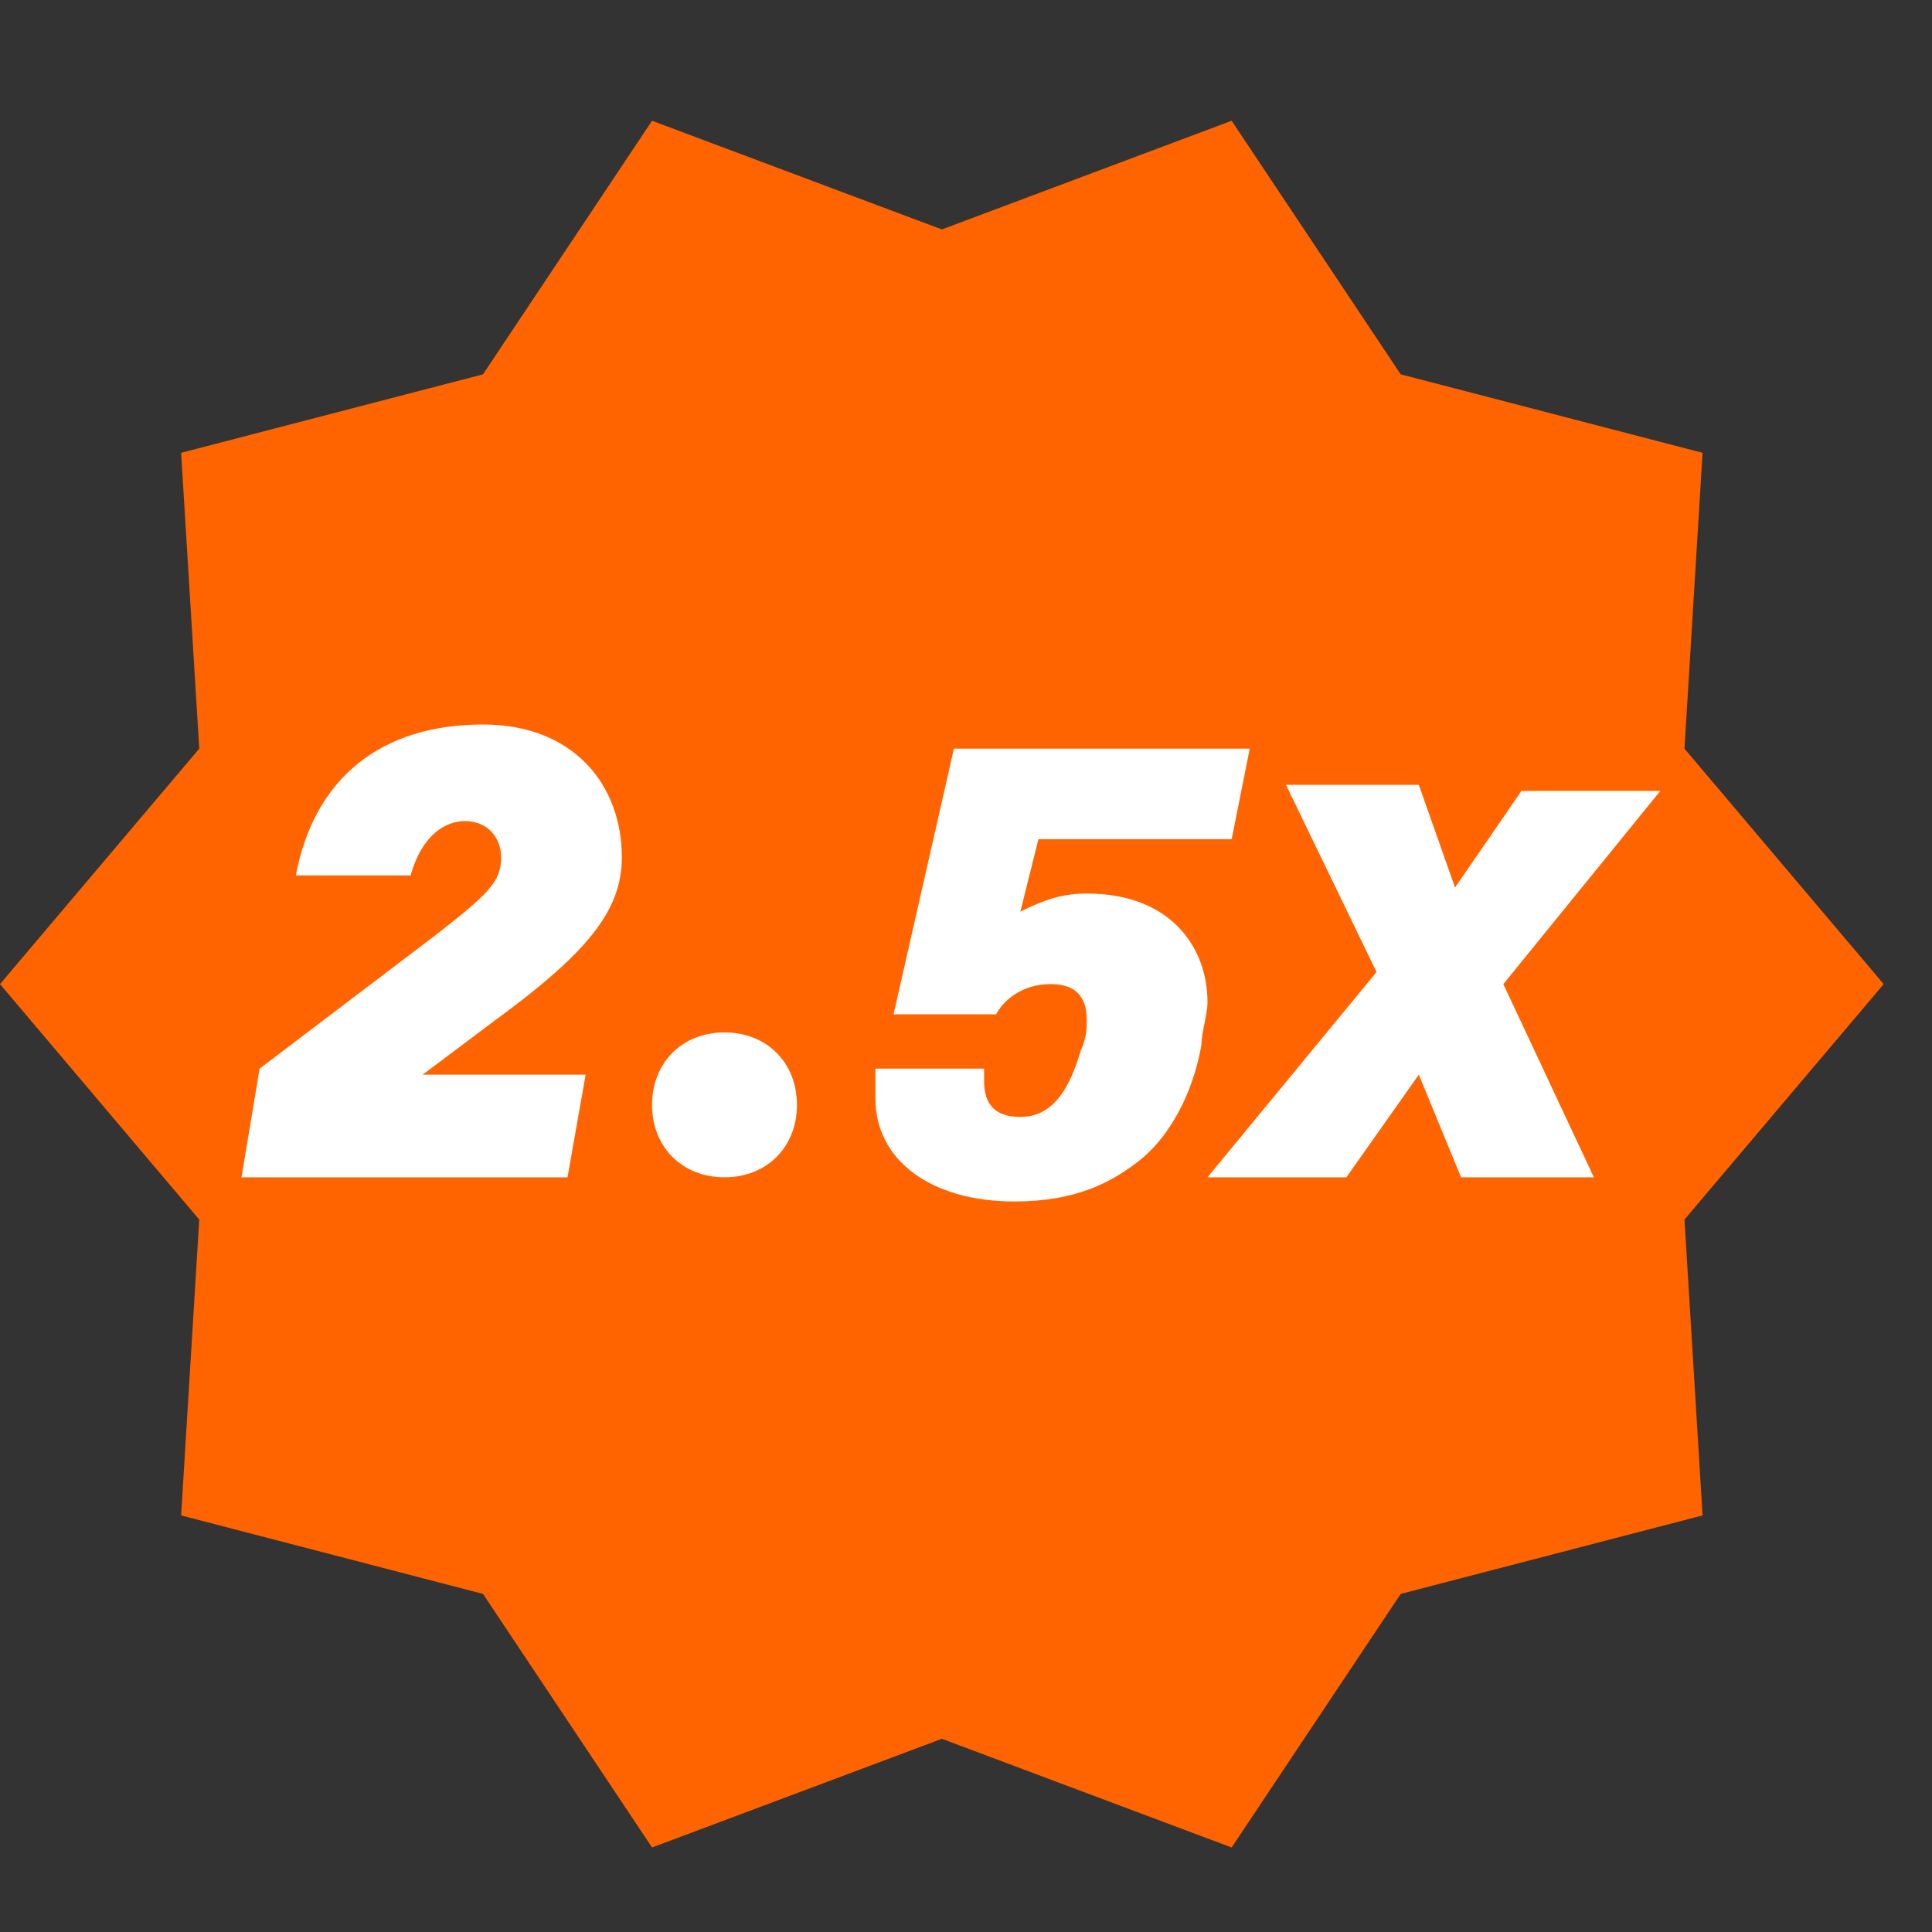 <?xml version="1.0" encoding="utf-8"?>
<!-- Generator: Adobe Illustrator 24.1.0, SVG Export Plug-In . SVG Version: 6.00 Build 0)  -->
<svg version="1.1" id="图层_1" xmlns="http://www.w3.org/2000/svg" xmlns:xlink="http://www.w3.org/1999/xlink" x="0px" y="0px"
	 viewBox="0 0 32 32" style="enable-background:new 0 0 32 32;" xml:space="preserve">
<rect x="0" y="0" width="32" height="32" fill="#333333" stroke="none"/>
<style type="text/css">
	.st0{fill:#FF6400;}
	.st1{fill:#FFFFFF;}
</style>
<g id="_x32_.5X">
	<polygon id="Path" class="st0" points="20.4,2 23.2,6.2 28.2,7.5 27.9,12.4 31.2,16.3 27.9,20.2 28.2,25.1 23.2,26.4 20.4,30.6 
		15.6,28.8 10.8,30.6 8,26.4 3,25.1 3.3,20.2 0,16.3 3.3,12.4 3,7.5 8,6.2 10.8,2 15.6,3.8 	"/>
	<path id="_x32_.5x" class="st1" d="M9.4,19.5l0.3-1.7H7l1.2-0.9c1.5-1.1,2.1-1.8,2.1-2.7C10.3,13,9.5,12,8,12
		c-1.7,0-2.8,0.9-3.1,2.5h1.9c0.2-0.7,0.6-0.9,0.9-0.9c0.4,0,0.6,0.3,0.6,0.6c0,0.4-0.2,0.6-1.1,1.3l-2.9,2.2L4,19.5H9.4z M12,19.5
		c0.7,0,1.2-0.5,1.2-1.2s-0.5-1.2-1.2-1.2c-0.7,0-1.2,0.5-1.2,1.2S11.3,19.5,12,19.5z M16.8,19.9c1,0,1.6-0.3,2.1-0.7
		c0.6-0.5,0.9-1.3,1-1.9c0-0.2,0.1-0.5,0.1-0.7c0-0.9-0.6-1.8-2-1.8c-0.4,0-0.7,0.1-1.1,0.3l0.3-1.2h3.2l0.3-1.5h-4.9l-1,4.4h1.7
		c0.1-0.2,0.4-0.5,0.9-0.5c0.5,0,0.6,0.3,0.6,0.6c0,0.1,0,0.3-0.1,0.5c-0.2,0.7-0.5,1.1-1,1.1c-0.5,0-0.6-0.3-0.6-0.6
		c0-0.1,0-0.1,0-0.2h-1.8c0,0.2,0,0.4,0,0.5C14.5,19.2,15.4,19.9,16.8,19.9z M22.3,19.5l1.2-1.7l0.7,1.7h2.2l-1.5-3.2l2.6-3.2h-2.3
		l-1.1,1.6L23.5,13h-2.2l1.5,3.1L20,19.5H22.3z"/>
</g>
</svg>

